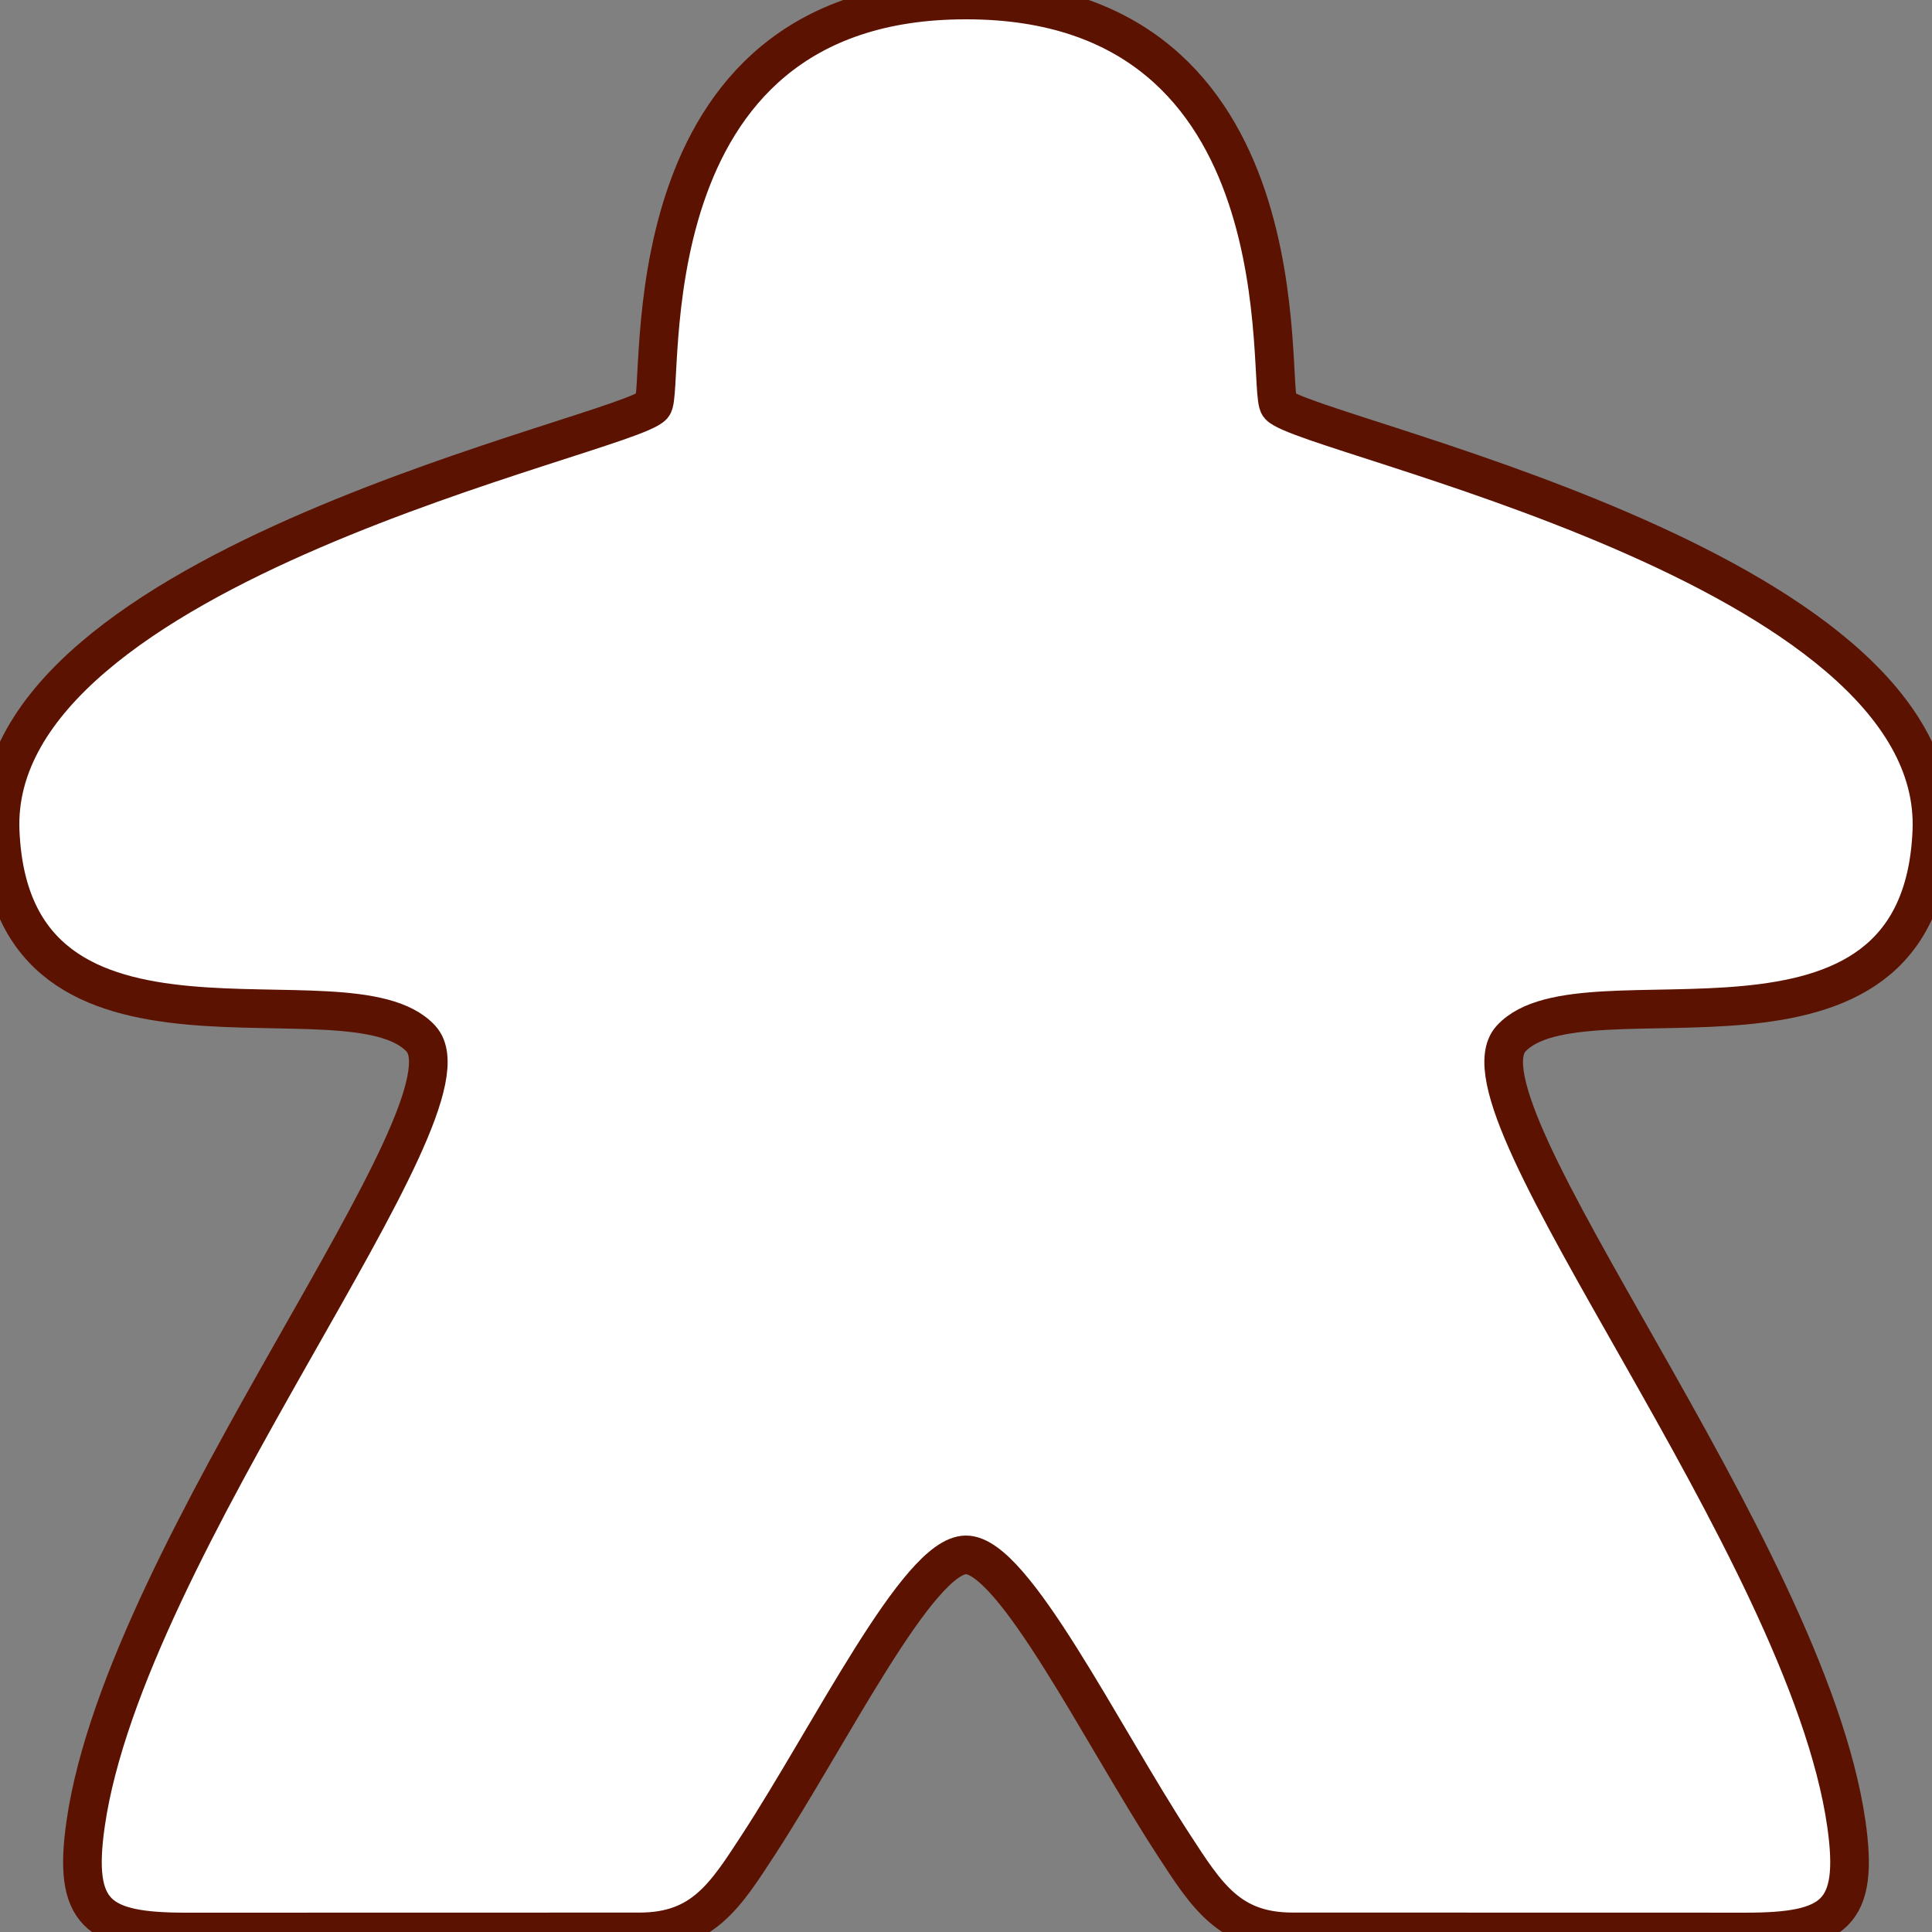 <?xml version="1.0" encoding="UTF-8" standalone="no"?>
<!-- Created with Inkscape (http://www.inkscape.org/) -->

<svg
   xmlns:dc="http://purl.org/dc/elements/1.1/"
   xmlns:cc="http://creativecommons.org/ns#"
   xmlns:rdf="http://www.w3.org/1999/02/22-rdf-syntax-ns#"
   xmlns:svg="http://www.w3.org/2000/svg"
   xmlns="http://www.w3.org/2000/svg"
   version="1.1"
   width="100%"
   height="100%"
   viewBox="0 0 100 100"
   id="svg6643"
   xml:space="preserve"><rect x="0" y="0" width="100" height="100" fill="#808080" stroke="none"/><defs
     id="defs6649" /><path
     d="M 99.992,43.019 C 100.57,29.262 67.638,22.564 66.211,20.996 65.5,20.216 67.861,-0.015 50,0 32.139,-0.015 34.499,20.216 33.788,20.996 32.361,22.564 -0.569,29.262 0.008,43.019 0.584,56.777 18.059,49.711 21.786,53.76 25.046,57.304 6.507,79.989 4.433,94.394 3.757,99.089 5.077,100 9.64,100 c 8.276,0 16.177,-0.005 23.453,-0.005 3.287,0 4.456,-1.889 6.152,-4.492 C 42.999,89.741 47.533,80.479 50,80.48 c 2.466,-0.001 7.001,9.261 10.755,15.022 1.696,2.604 2.864,4.492 6.151,4.492 7.275,0 15.177,0.005 23.453,0.005 4.563,0 5.884,-0.911 5.207,-5.606 C 93.493,79.988 74.955,57.303 78.213,53.759 81.94,49.711 99.417,56.777 99.992,43.019 z"
     id="path6645"
     style="fill:#ffffff;fill-opacity:1;fill-rule:evenodd;stroke:#5c1201;stroke-width:2;stroke-miterlimit:4;stroke-opacity:1;stroke-dasharray:none" /></svg>